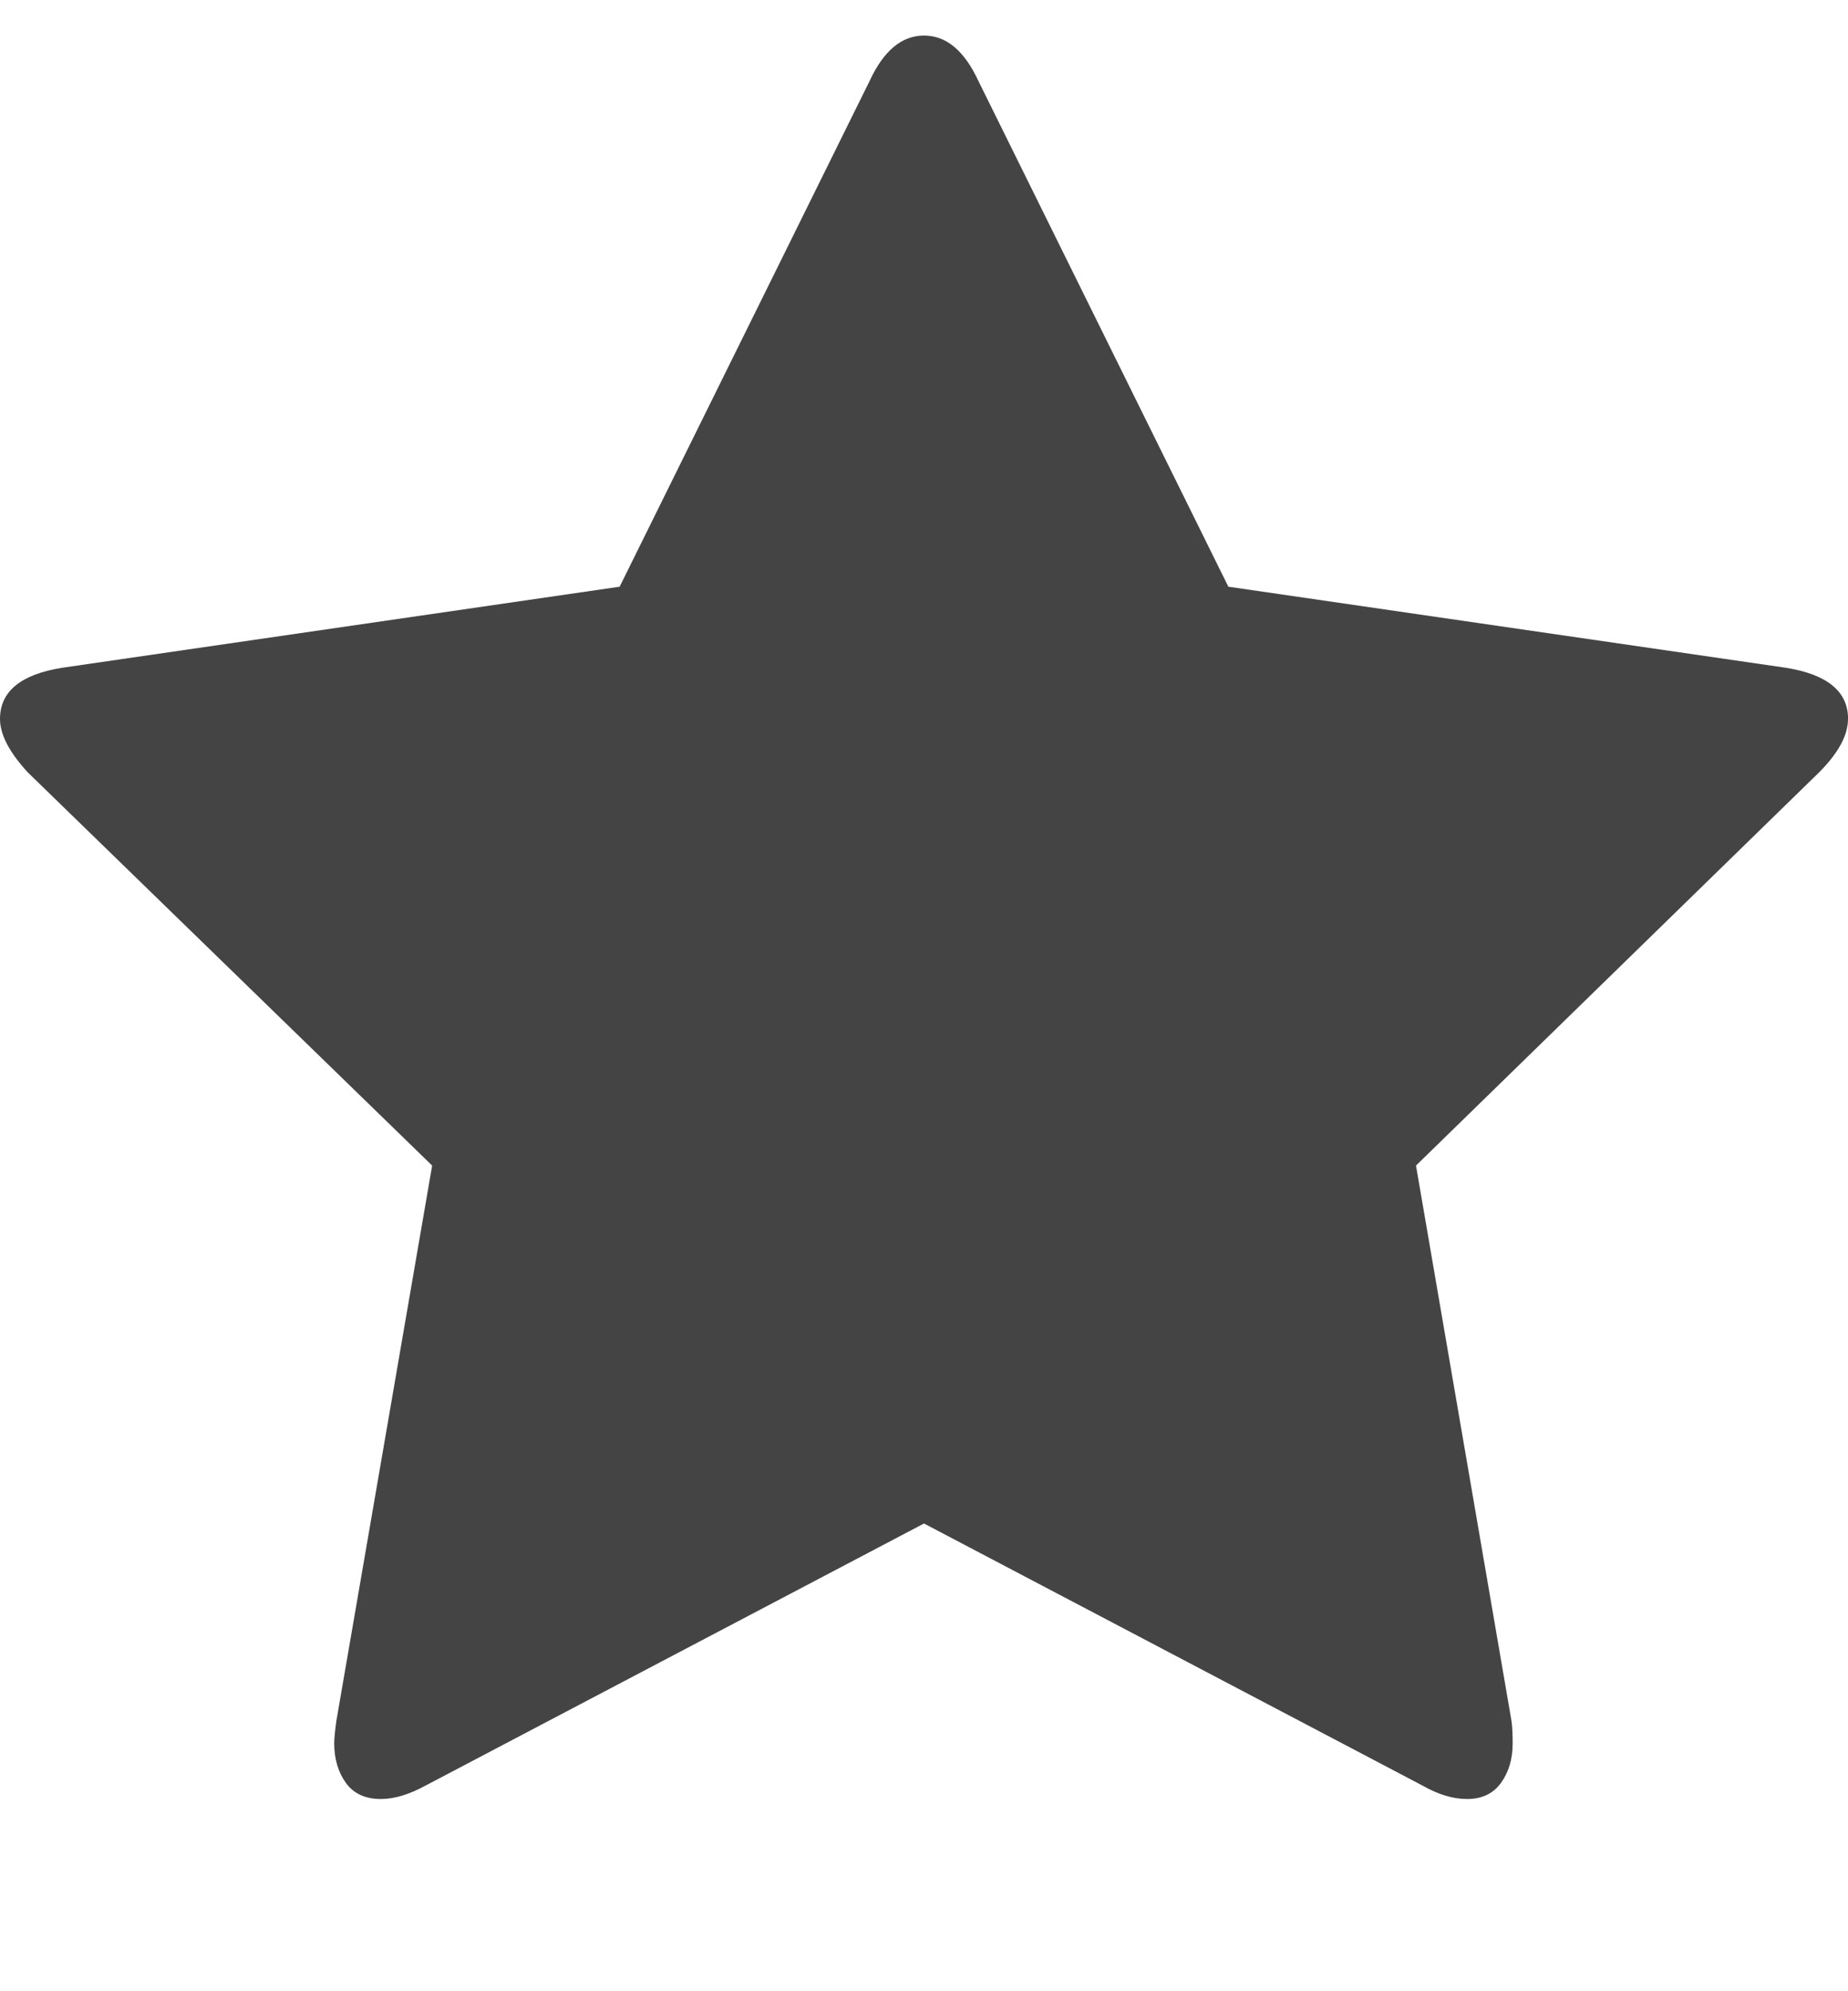 <svg xmlns="http://www.w3.org/2000/svg" width="26" height="28" viewBox="0 0 26 28"><path fill="#444" d="M26 10.11q0 .343-.406.75l-5.672 5.53 1.344 7.812q.016.11.016.313 0 .328-.164.555t-.477.227q-.296 0-.624-.187L13 21.423 5.984 25.11q-.344.187-.625.187-.33 0-.493-.227t-.164-.555q0-.094.03-.313L6.08 16.39.39 10.86Q0 10.436 0 10.11q0-.58.874-.72l7.844-1.14 3.516-7.11Q12.53.5 13 .5t.766.64l3.516 7.11 7.844 1.14q.875.14.875.72z"/></svg>